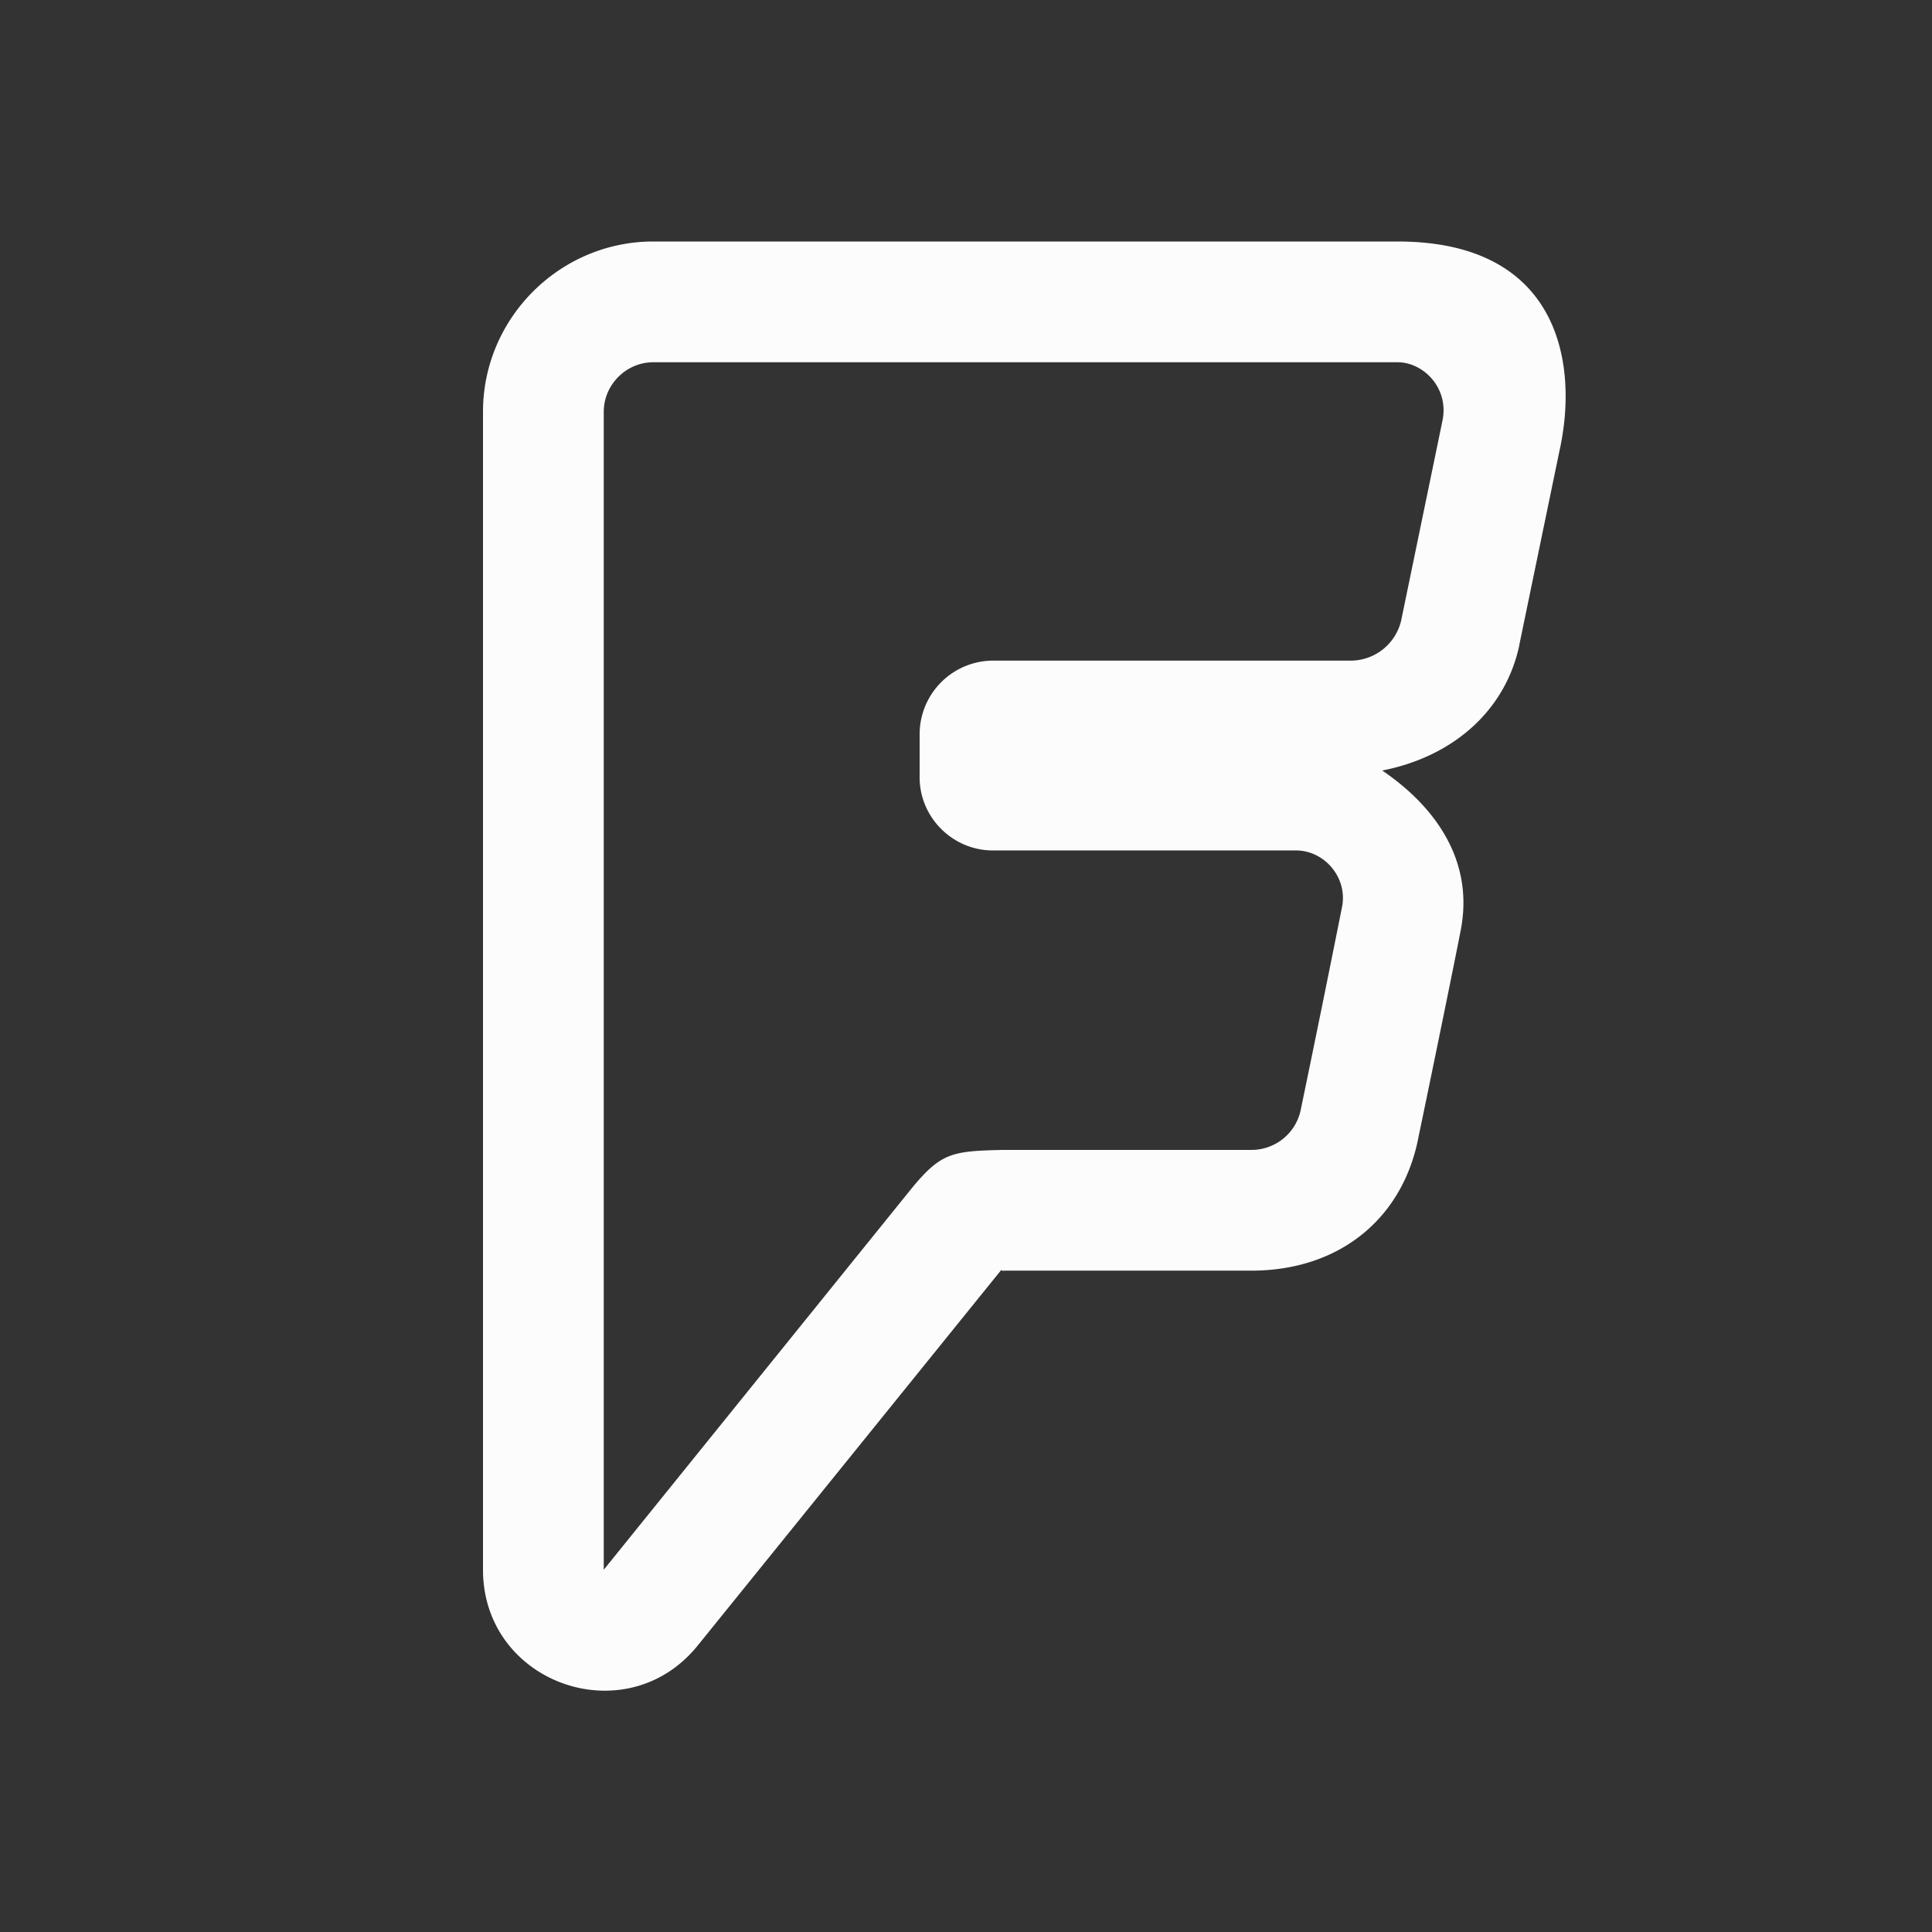 <svg xmlns="http://www.w3.org/2000/svg" width="16" height="16">
<rect width="100%" height="100%" fill="#333333" stroke="none"/>
<style id="current-color-scheme" type="text/css">
.ColorScheme-Text{color:#fcfcfc}
</style>
<path d="M5.41 2C4.635 2 4 2.635 4 3.41V13c0 .942 1.184 1.361 1.777.629l2.516-3.113c.026-.003-.041.01.039.007h2.031c.734 0 1.262-.437 1.387-1.12.041-.193.288-1.392.346-1.694.115-.576-.206-1.027-.649-1.328.566-.11 1.01-.476 1.133-1.026l.002-.013.34-1.643.002-.002V3.69c.145-.719-.036-1.69-1.35-1.69zm0 1h6.164c.215 0 .43.215.371.488l-.341 1.65a.43.43 0 0 1-.41.333H8.222a.61.61 0 0 0-.606.605v.362c0 .332.274.605.606.605h2.511c.235 0 .43.225.381.469a226 226 0 0 1-.342 1.68.416.416 0 0 1-.41.331H8.311c-.43.01-.518.02-.772.332L5 13V3.41c0-.224.186-.41.41-.41" class="ColorScheme-Text" style="fill:currentColor"/>
</svg>
